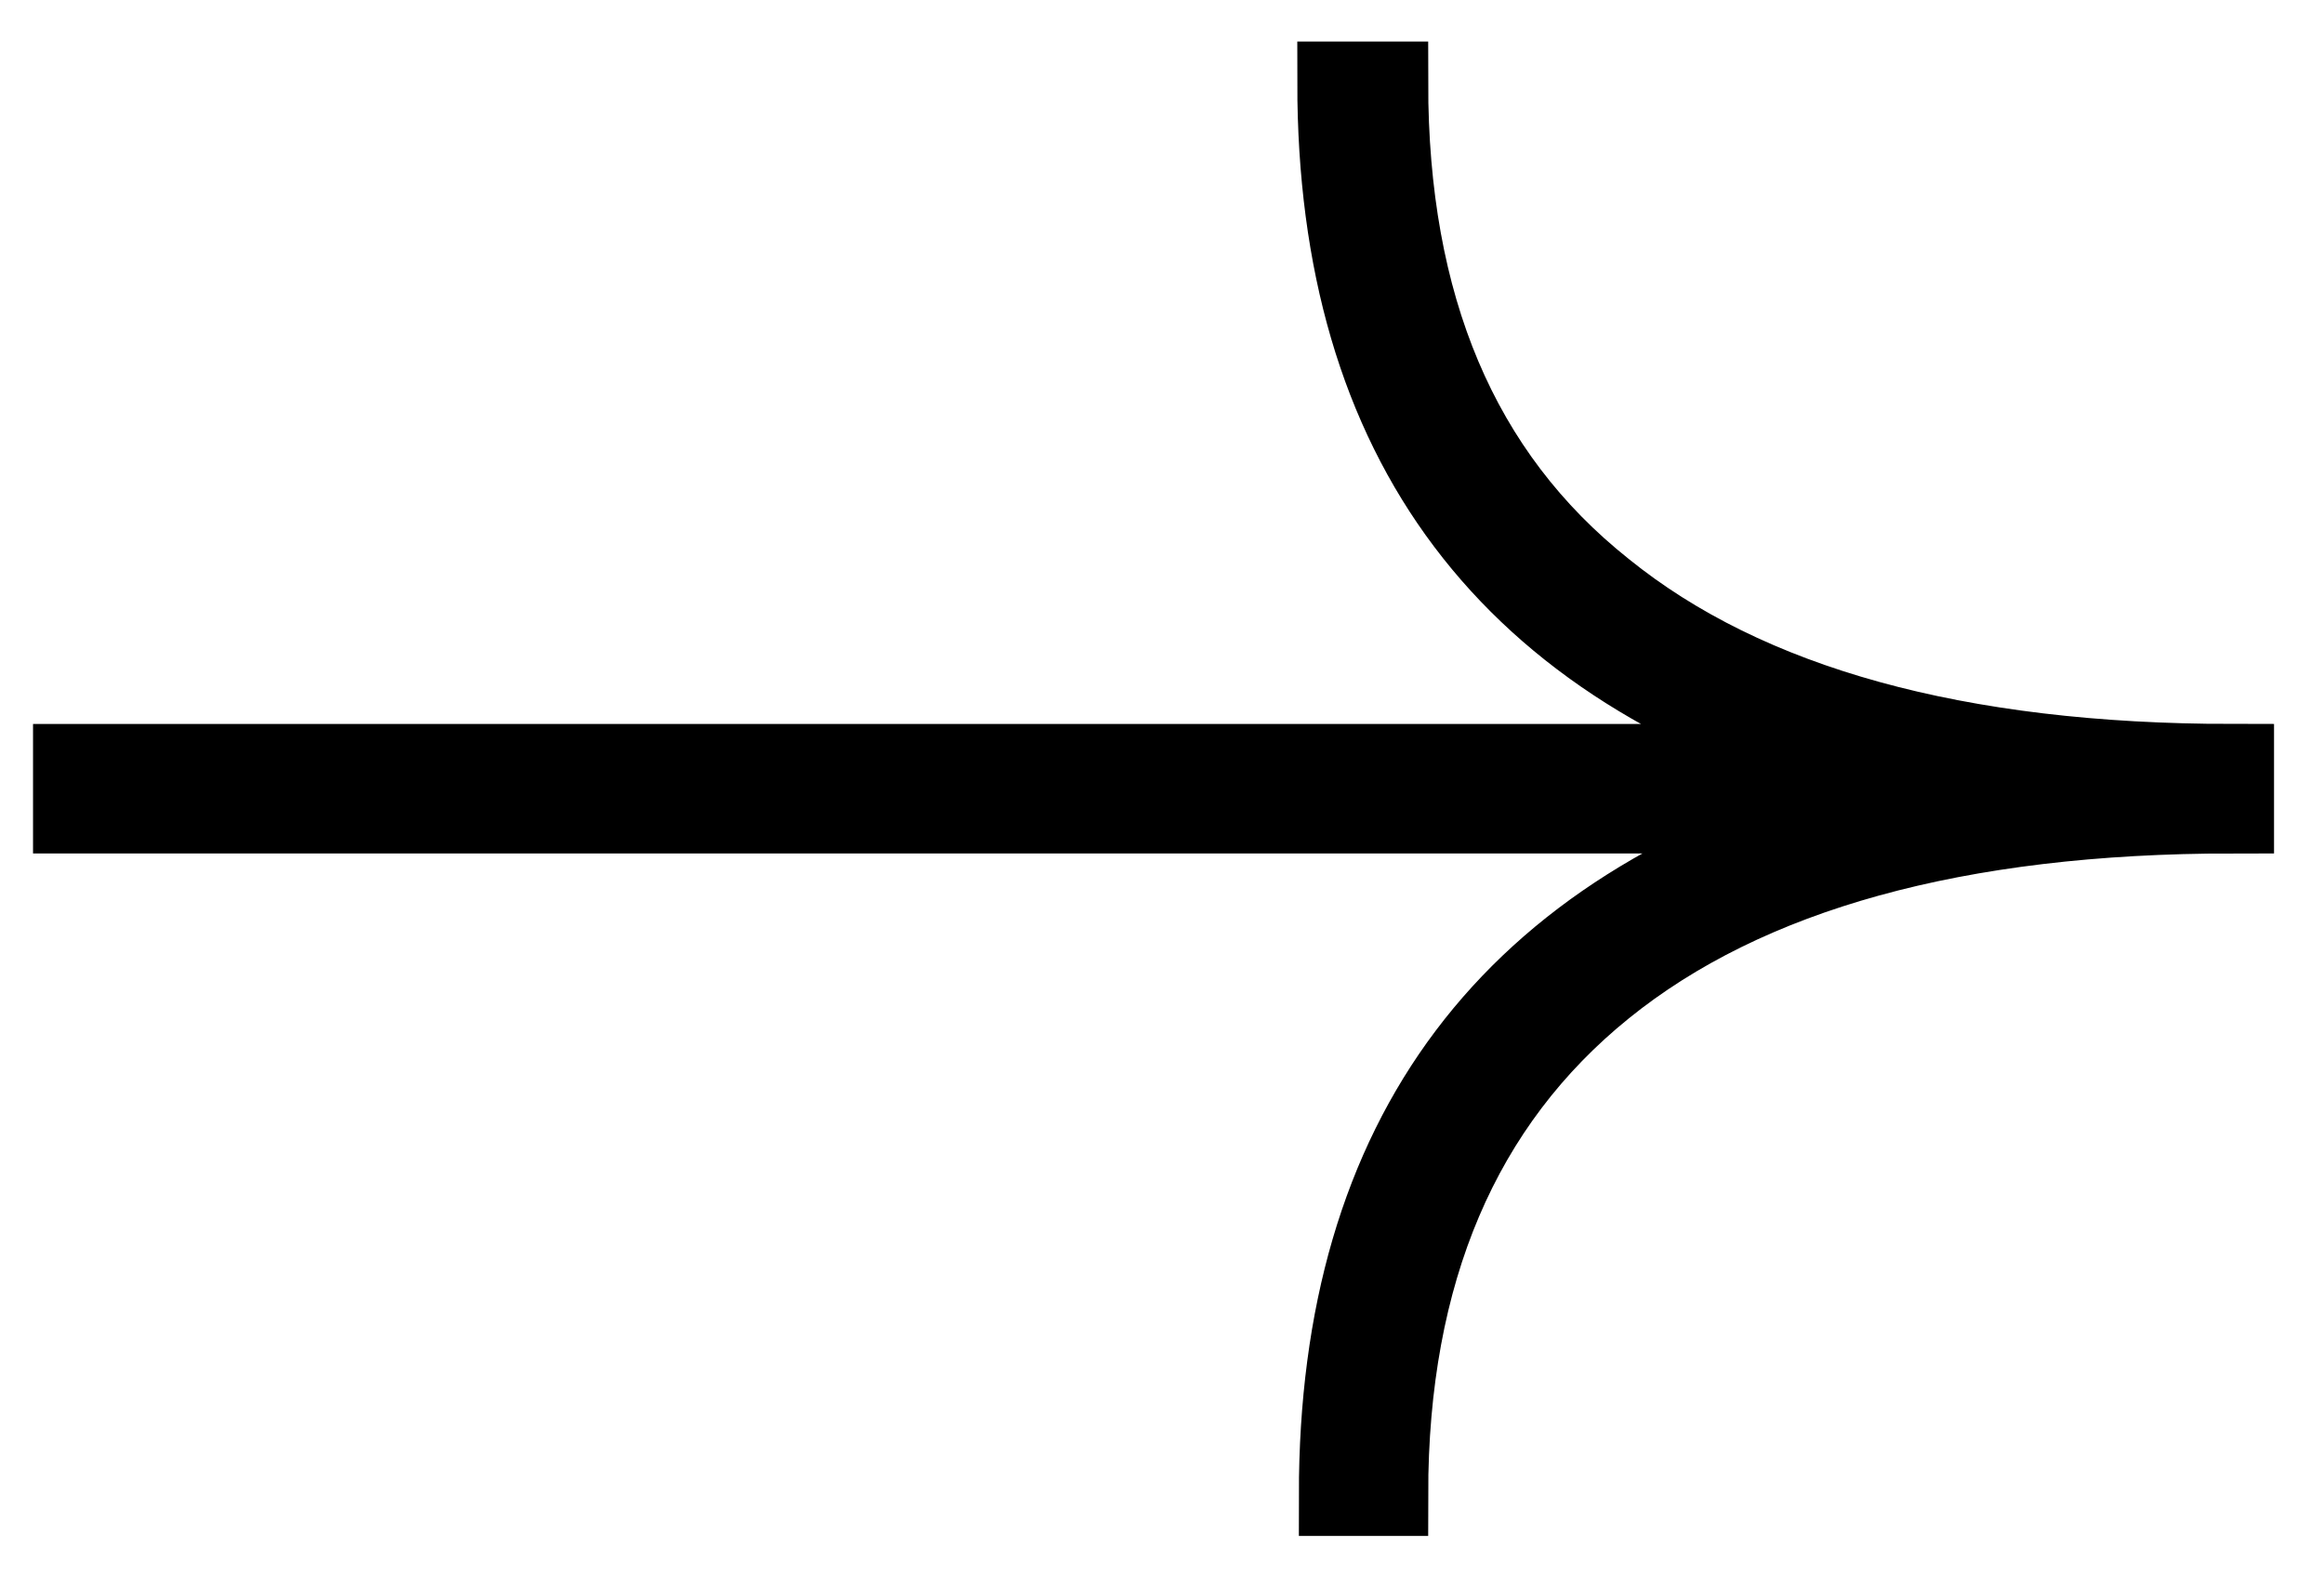 <svg width="28" height="19" viewBox="0 0 28 19" fill="none" xmlns="http://www.w3.org/2000/svg">
<path d="M19.311 7.123C21.04 8.521 23.579 9.22 26.898 9.22L26.898 9.78C23.579 9.78 21.04 10.479 19.311 11.877C17.581 13.275 16.707 15.316 16.707 18H16.149C16.149 13.694 18.213 10.954 22.342 9.78L0.898 9.78L0.898 9.22L22.323 9.22C18.195 8.046 16.13 5.306 16.13 1H16.707C16.707 3.684 17.553 5.725 19.311 7.123Z" fill="black" stroke="black"/>
</svg>
